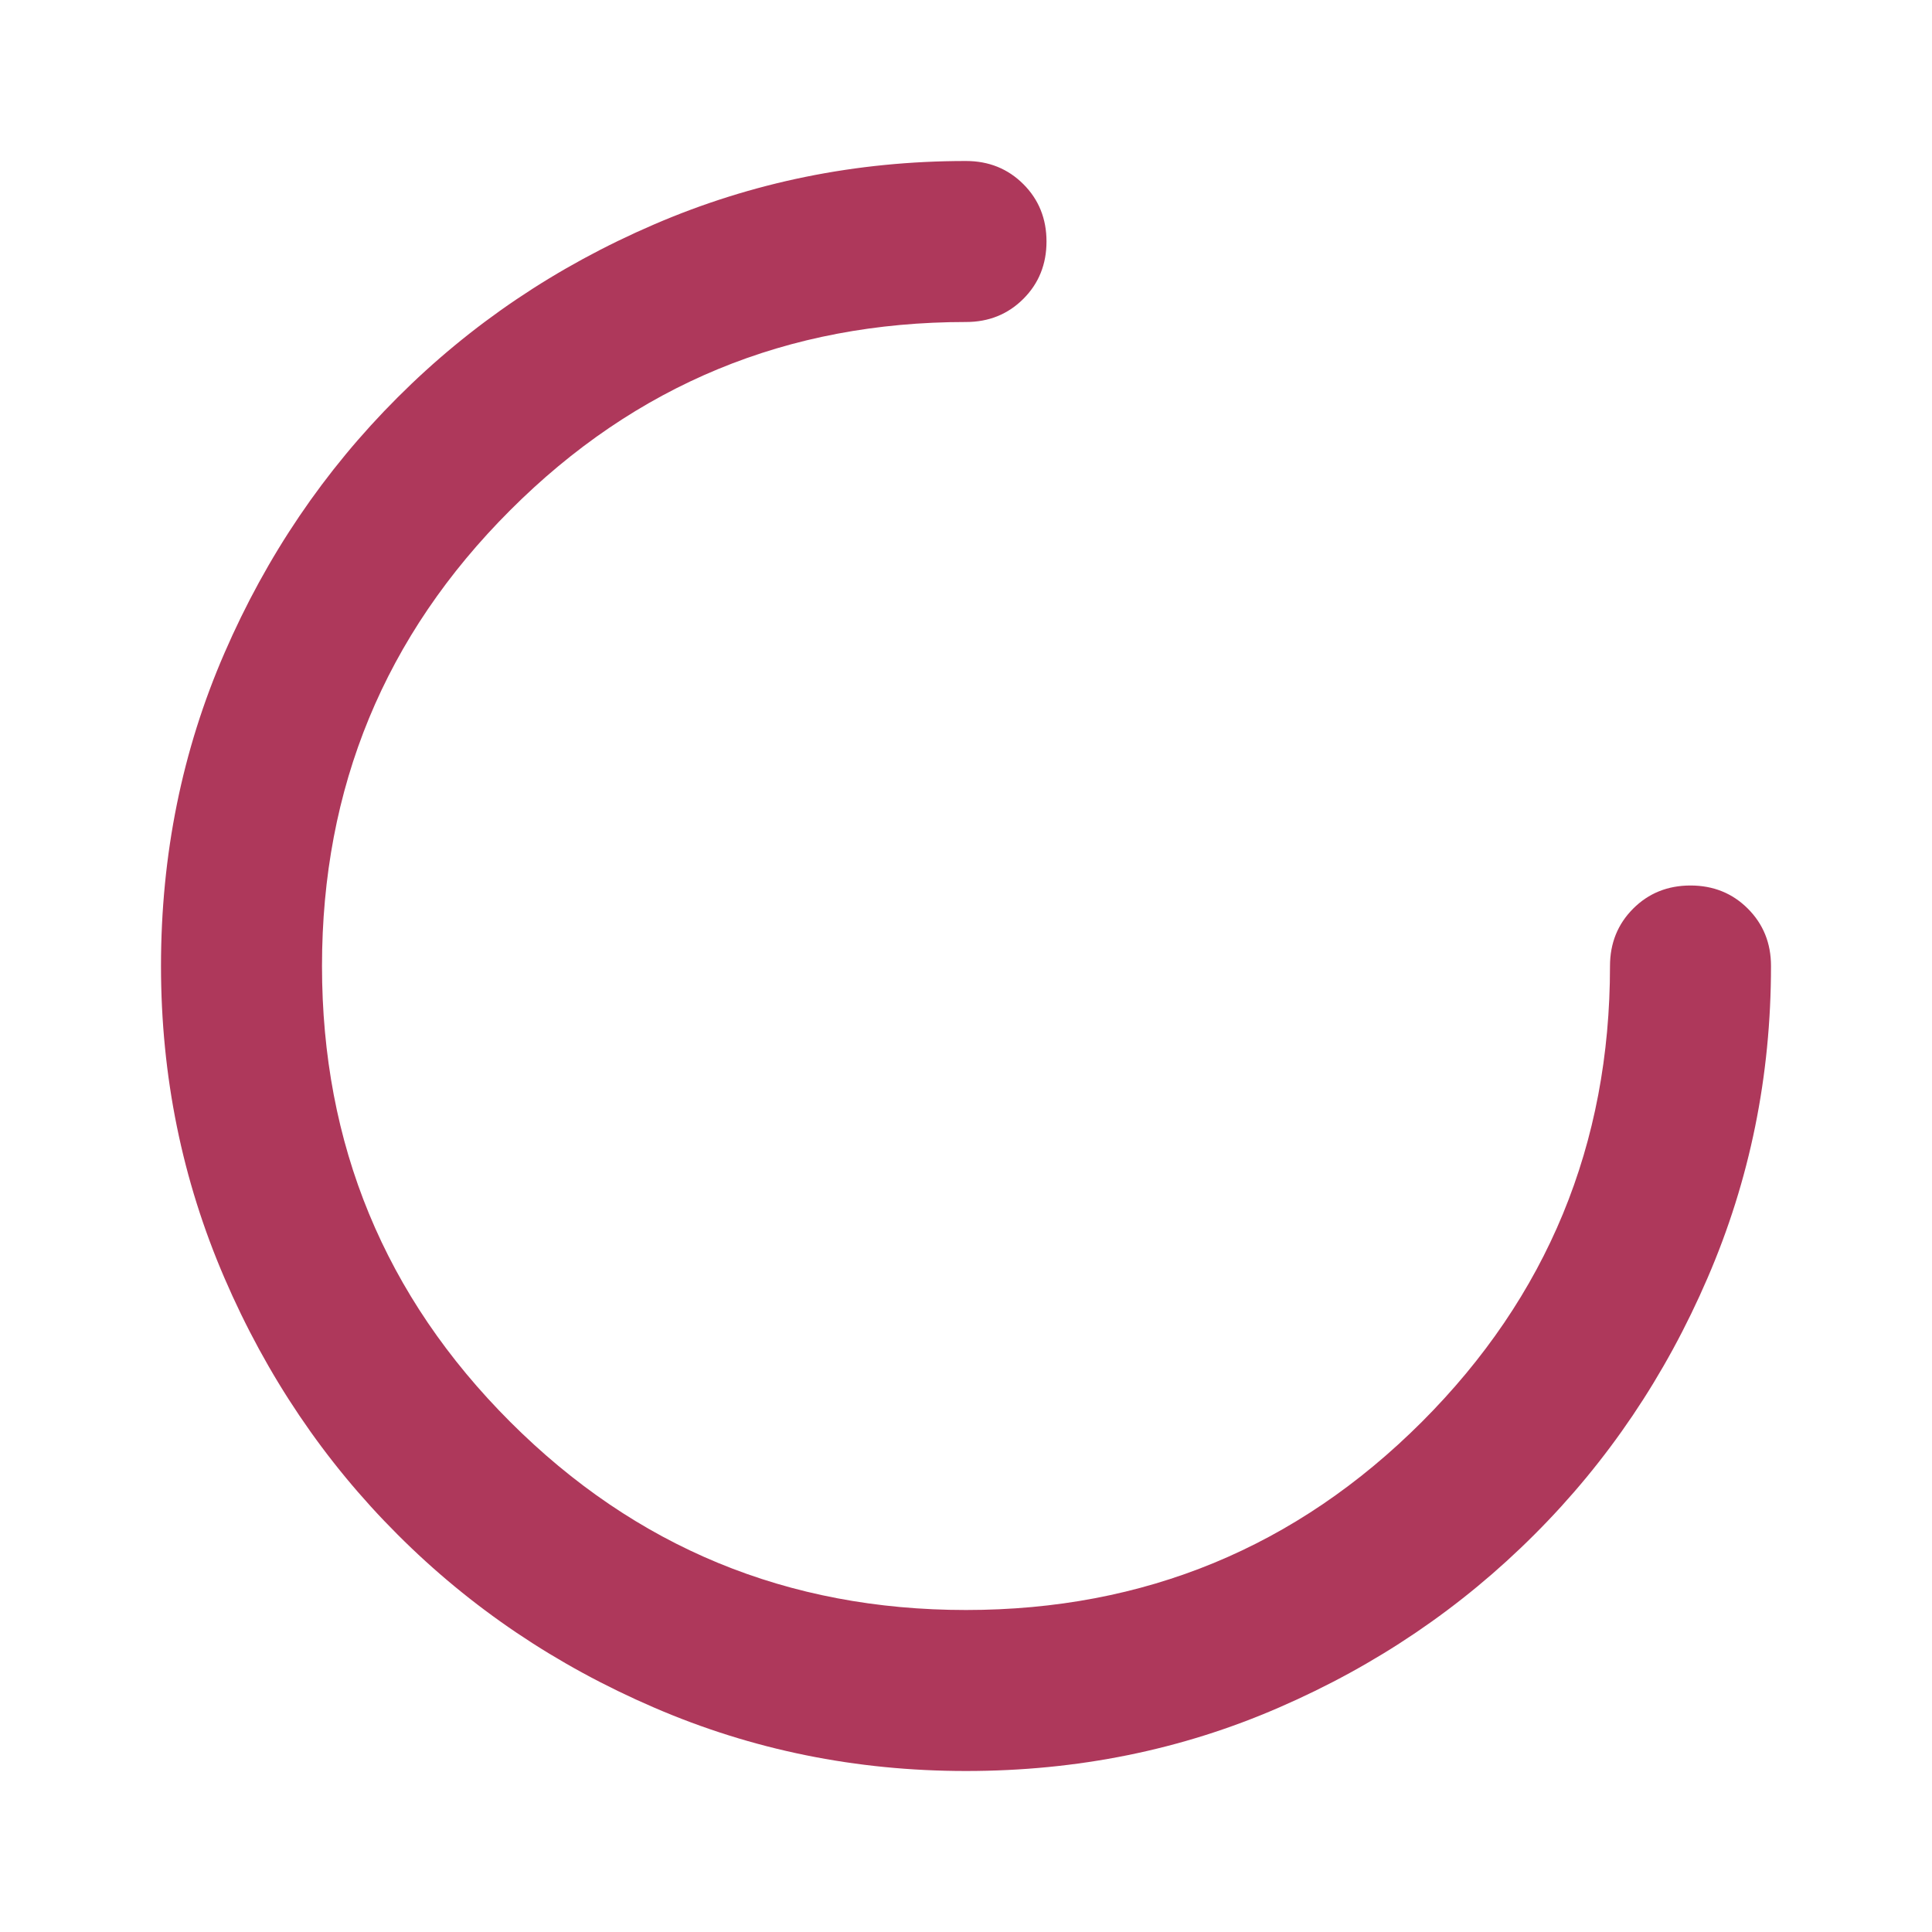<svg width="24" height="24" viewBox="0 0 24 24" fill="none" xmlns="http://www.w3.org/2000/svg">
<path d="M12 22C10.633 22 9.342 21.738 8.125 21.212C6.908 20.688 5.846 19.971 4.938 19.062C4.029 18.154 3.312 17.092 2.788 15.875C2.263 14.658 2 13.367 2 12C2 10.617 2.263 9.321 2.788 8.113C3.312 6.904 4.029 5.846 4.938 4.938C5.846 4.029 6.908 3.312 8.125 2.788C9.342 2.263 10.633 2 12 2C12.283 2 12.521 2.096 12.713 2.288C12.904 2.479 13 2.717 13 3C13 3.283 12.904 3.521 12.713 3.712C12.521 3.904 12.283 4 12 4C9.783 4 7.896 4.779 6.338 6.338C4.779 7.896 4 9.783 4 12C4 14.217 4.779 16.104 6.338 17.663C7.896 19.221 9.783 20 12 20C14.217 20 16.104 19.221 17.663 17.663C19.221 16.104 20 14.217 20 12C20 11.717 20.096 11.479 20.288 11.287C20.479 11.096 20.717 11 21 11C21.283 11 21.521 11.096 21.712 11.287C21.904 11.479 22 11.717 22 12C22 13.367 21.738 14.658 21.212 15.875C20.688 17.092 19.971 18.154 19.062 19.062C18.154 19.971 17.096 20.688 15.887 21.212C14.679 21.738 13.383 22 12 22Z" fill="#AE385B"/>
</svg>
